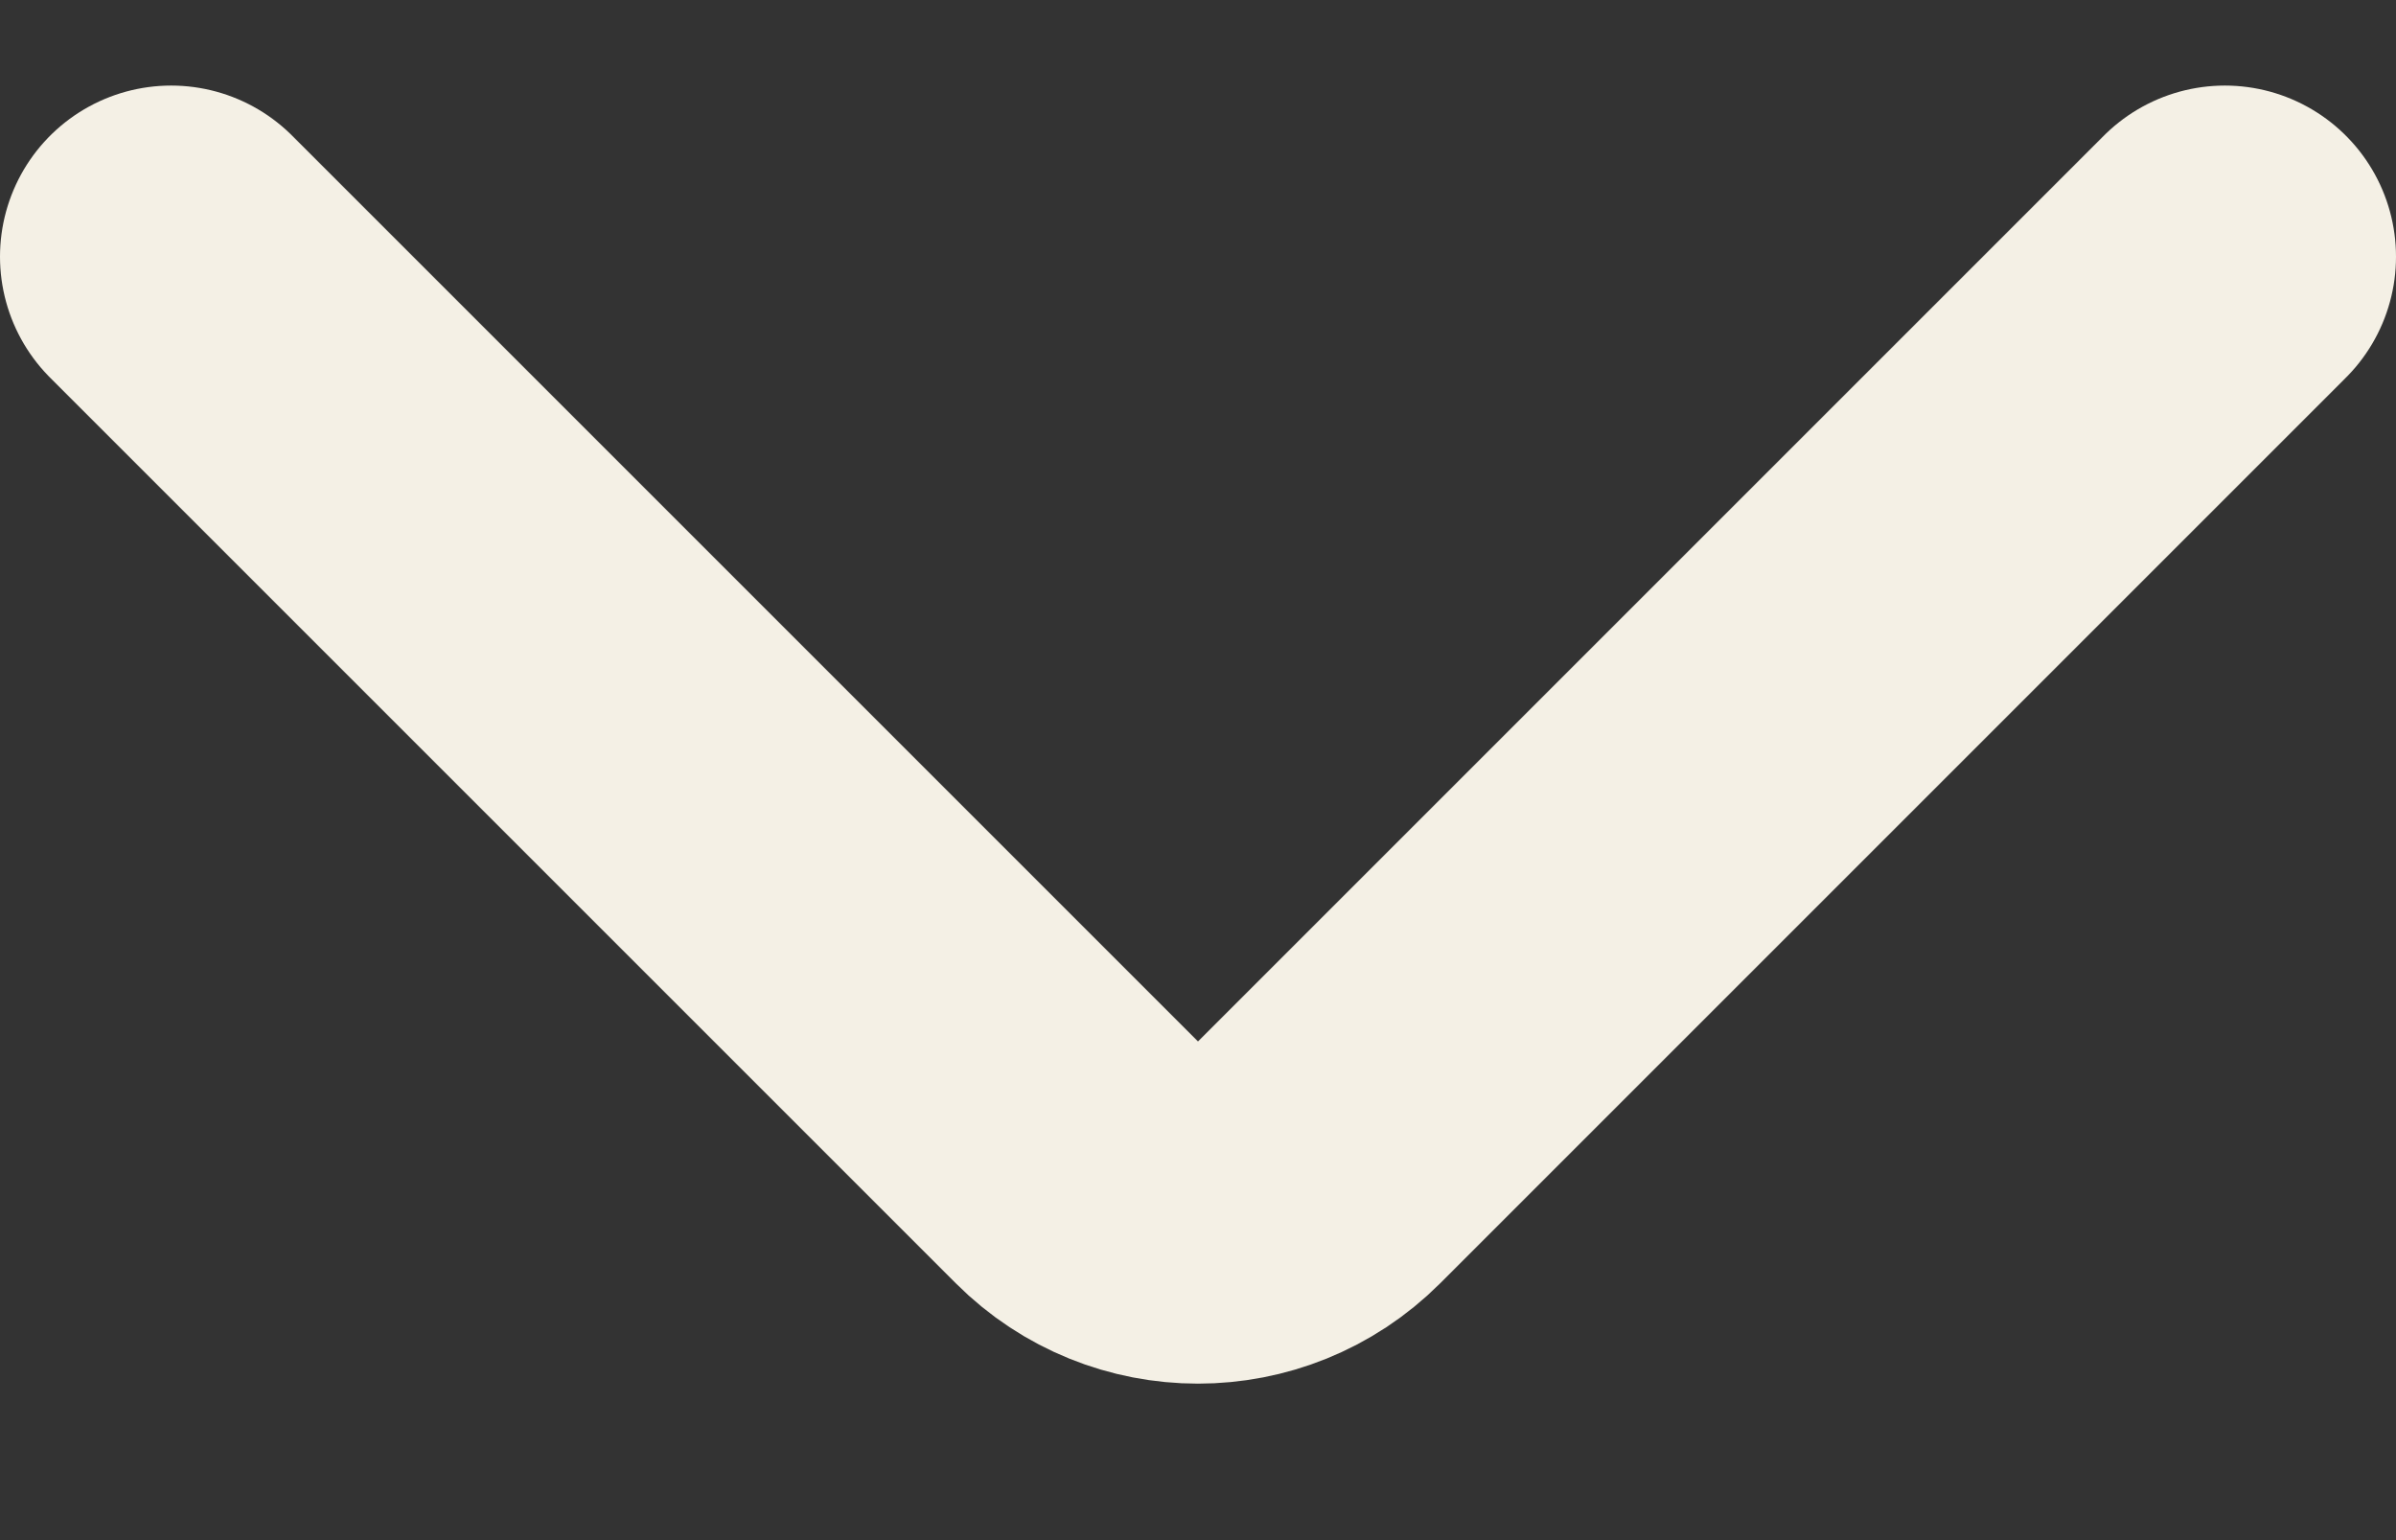 <svg width="14" height="9" viewBox="0 0 14 9" fill="none" xmlns="http://www.w3.org/2000/svg">
<rect x="0" y="0" width="14" height="9" fill="#333333" stroke="none"/>
<path d="M1 1.5L6.293 6.793C6.683 7.183 7.316 7.183 7.707 6.793L13 1.5" stroke="#F4F0E5" stroke-width="2" stroke-linecap="round"/>
</svg>
